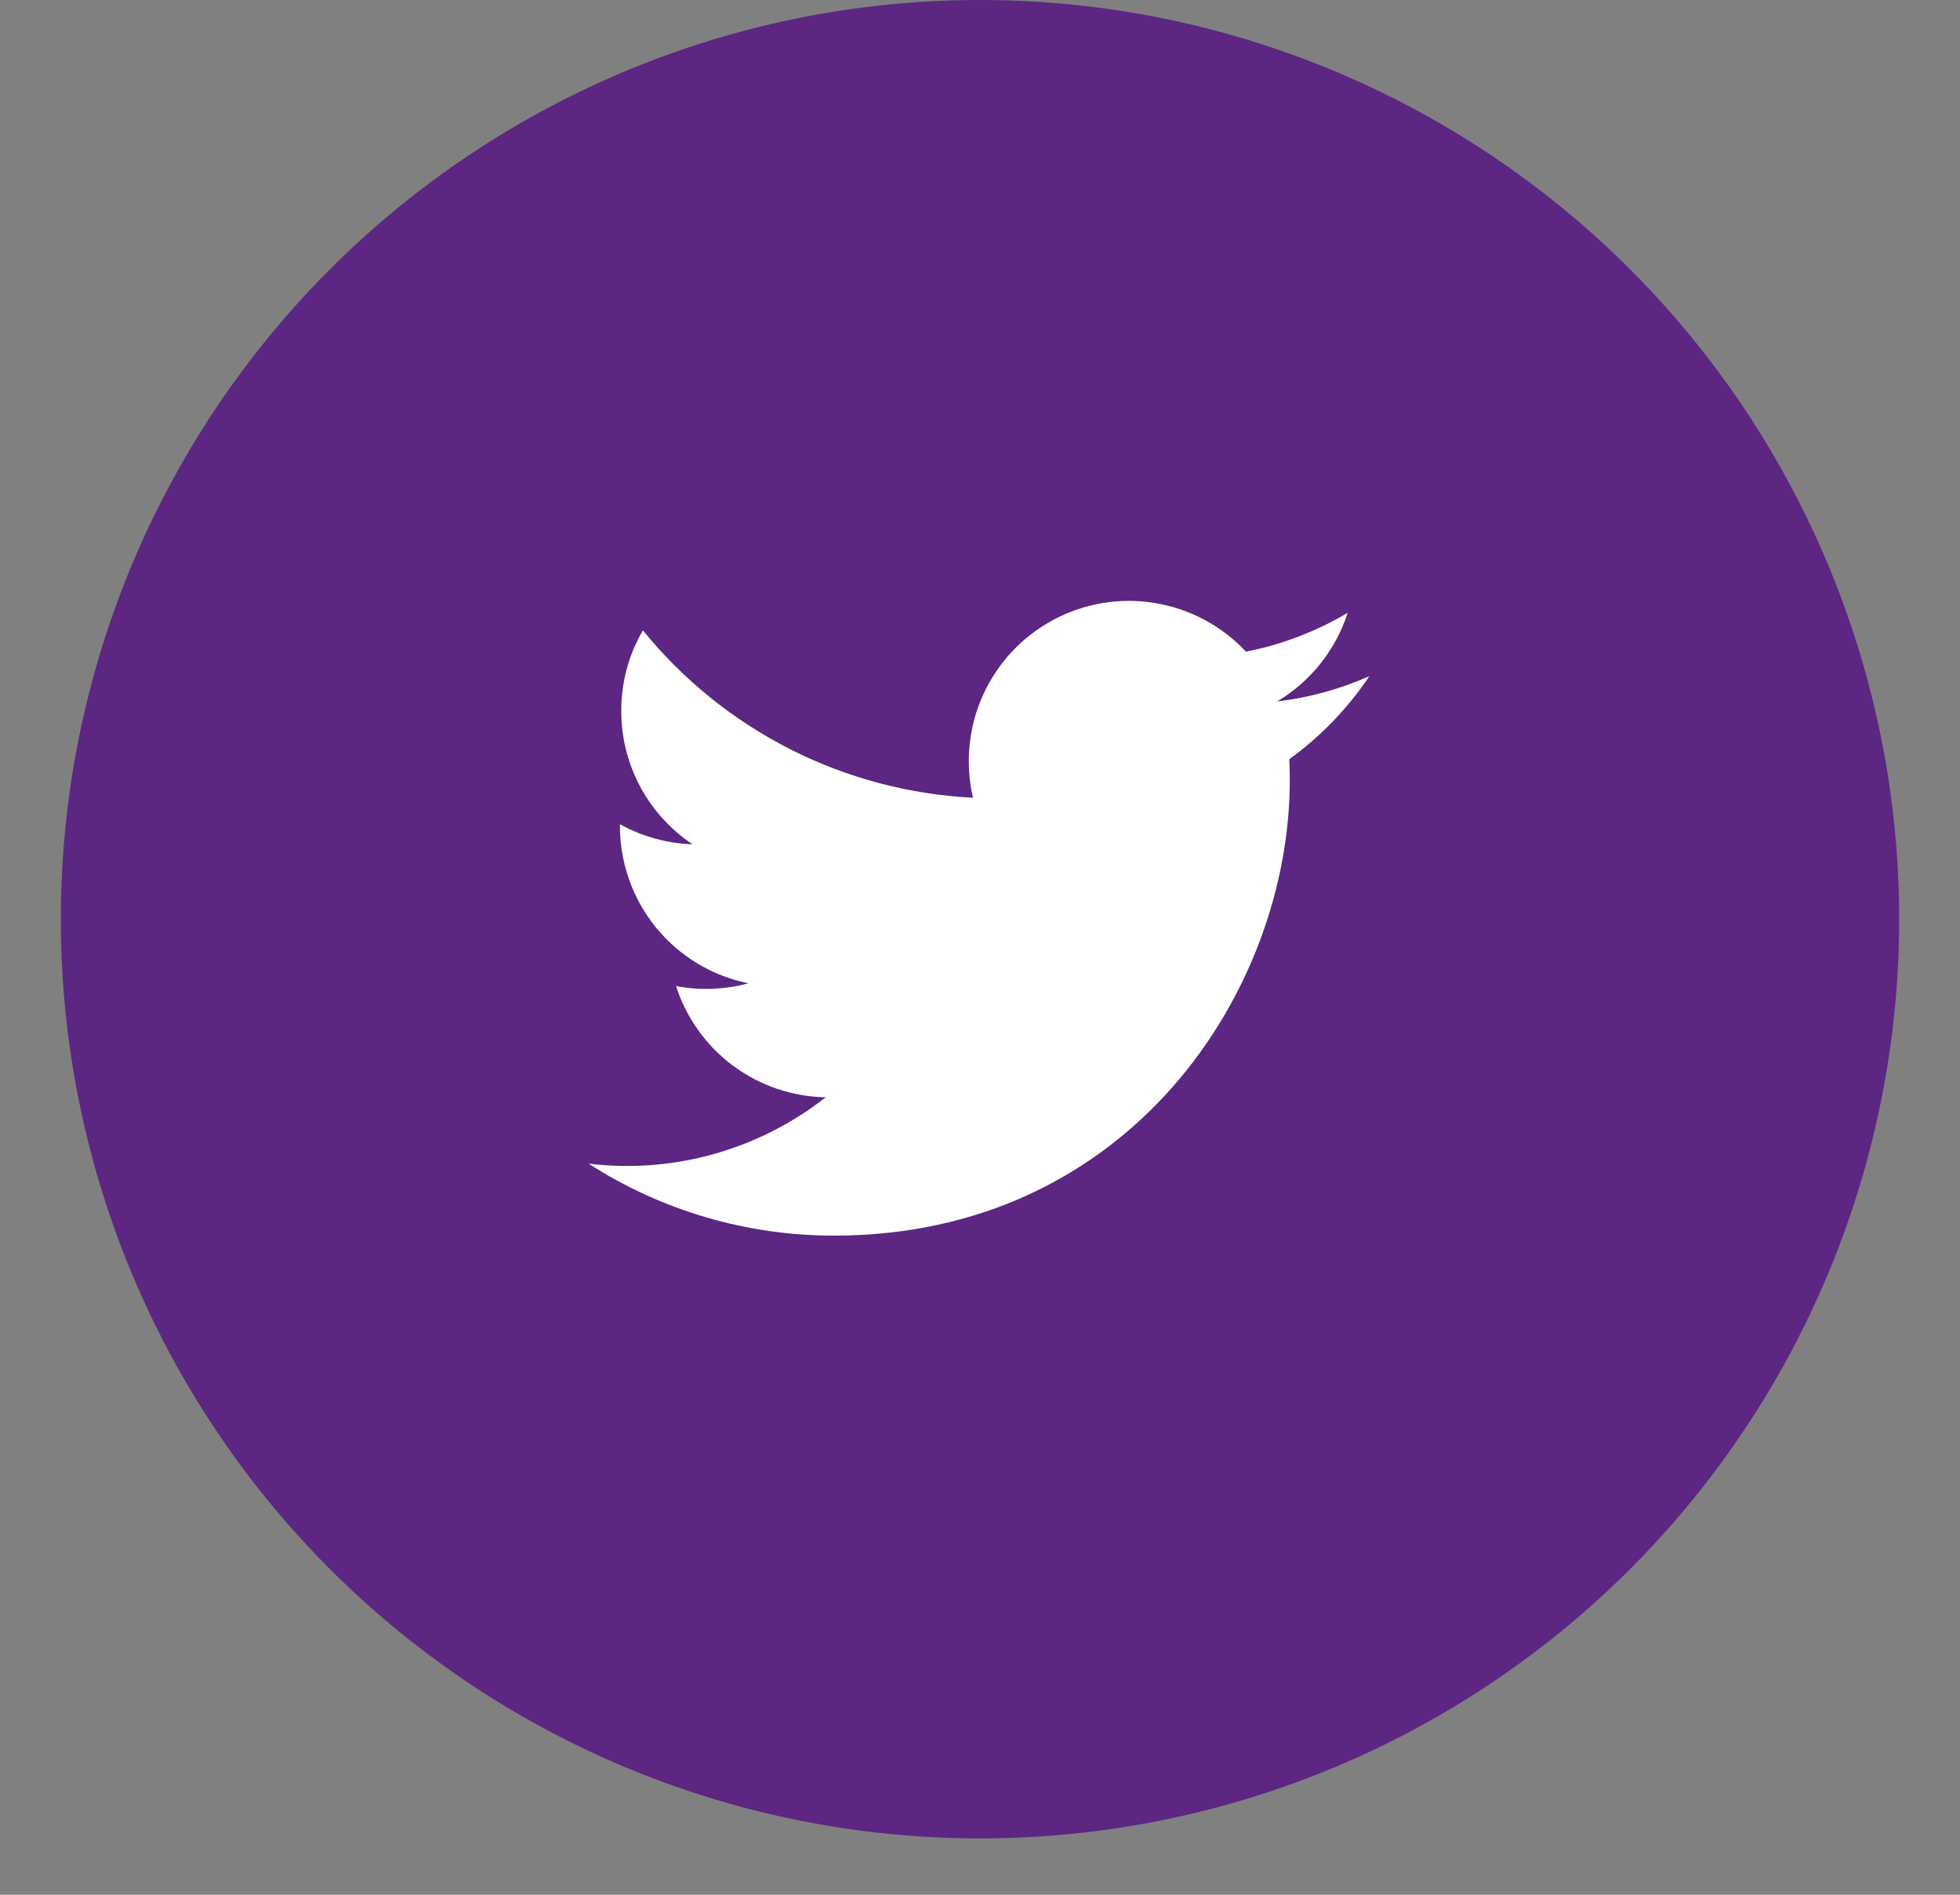 <svg width="30" height="29" viewBox="0 0 30 29" fill="none" xmlns="http://www.w3.org/2000/svg">
<rect x="0" y="0" width="30" height="29" fill="#808080" stroke="none"/>
<circle cx="15" cy="14.069" r="14.069" fill="#5C2682"/>
<path d="M20.957 10.35C20.51 10.548 20.035 10.678 19.549 10.736C20.061 10.43 20.445 9.947 20.628 9.379C20.147 9.665 19.62 9.866 19.071 9.974C18.702 9.58 18.213 9.318 17.68 9.23C17.146 9.141 16.599 9.232 16.123 9.487C15.646 9.742 15.268 10.147 15.045 10.64C14.823 11.132 14.77 11.684 14.893 12.21C13.919 12.161 12.965 11.908 12.094 11.467C11.224 11.025 10.456 10.406 9.84 9.648C9.622 10.023 9.508 10.448 9.509 10.881C9.509 11.731 9.941 12.482 10.599 12.922C10.21 12.909 9.829 12.804 9.489 12.615V12.646C9.489 13.212 9.685 13.76 10.043 14.199C10.402 14.637 10.9 14.938 11.455 15.05C11.094 15.148 10.715 15.162 10.347 15.092C10.504 15.579 10.809 16.005 11.219 16.311C11.63 16.616 12.126 16.785 12.638 16.795C12.129 17.194 11.547 17.489 10.924 17.664C10.301 17.838 9.65 17.888 9.008 17.81C10.129 18.531 11.434 18.913 12.766 18.912C17.276 18.912 19.742 15.176 19.742 11.936C19.742 11.831 19.739 11.724 19.734 11.62C20.214 11.273 20.629 10.843 20.958 10.351L20.957 10.35Z" fill="white"/>
</svg>
